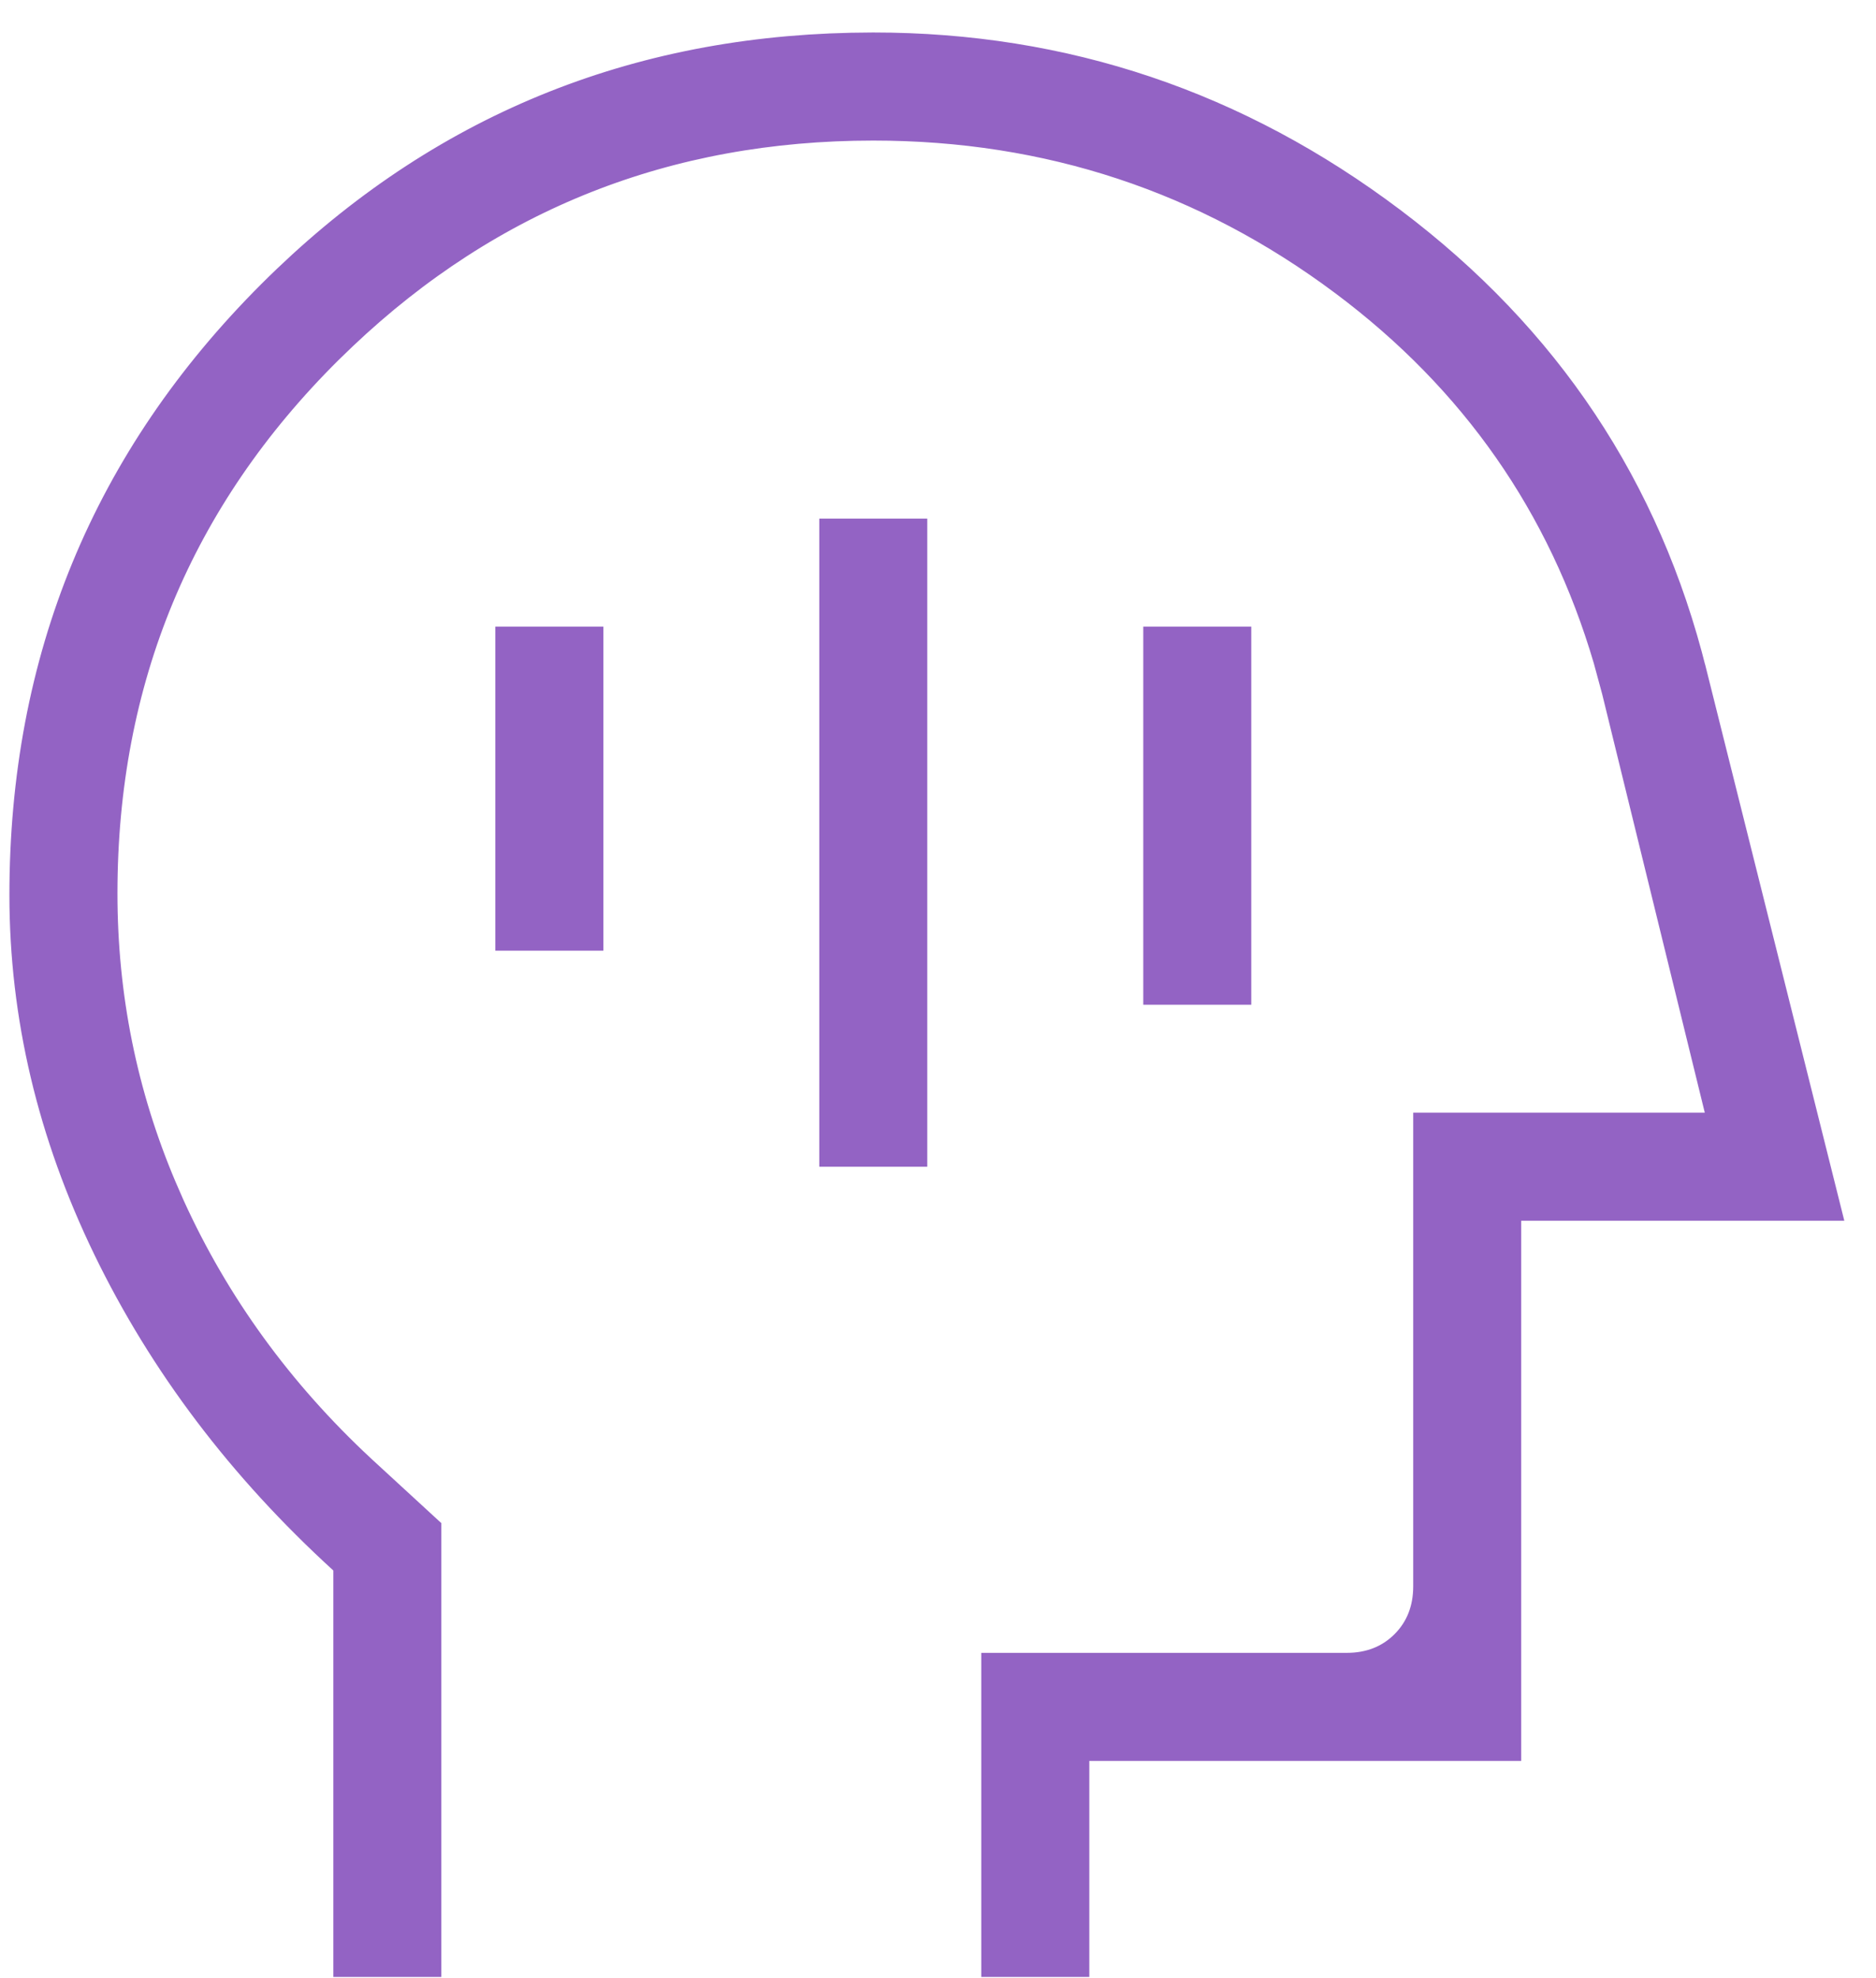 <svg width="37" height="39" viewBox="0 0 37 39" fill="none" xmlns="http://www.w3.org/2000/svg">
<path d="M17.455 11.058V22.17H16.992V11.058H17.455ZM23.845 13.188V18.976H23.382V13.188H23.845ZM11.067 13.188V17.91H10.603V13.188H11.067ZM7.408 30.597L7.137 30.349C5.186 28.569 3.682 26.578 2.613 24.377C1.548 22.181 1.02 19.941 1.019 17.649C1.019 13.145 2.589 9.341 5.743 6.19C8.799 3.139 12.47 1.572 16.802 1.479L17.224 1.474C20.877 1.474 24.169 2.582 27.124 4.81C30.073 7.032 31.971 9.887 32.844 13.396L32.845 13.398L35.307 23.234H29.169V33.884H20.651V38.144H20.187V33.421H26.563C27.142 33.421 27.676 33.226 28.094 32.808C28.512 32.389 28.706 31.856 28.706 31.277V22.771H34.686L34.433 21.74L32.409 13.487L32.408 13.482L32.235 12.845C31.308 9.693 29.504 7.109 26.838 5.116C24.006 2.998 20.792 1.938 17.224 1.938C13.024 1.938 9.396 3.37 6.385 6.222L6.095 6.502C3.025 9.545 1.483 13.266 1.483 17.615C1.483 19.714 1.887 21.721 2.696 23.629L2.862 24.009C3.779 26.024 5.078 27.811 6.753 29.368L6.756 29.371L7.871 30.396V38.144H7.408V30.597Z" fill="#9363C4" stroke="#9363C4" stroke-width="1.667"/>
</svg>
